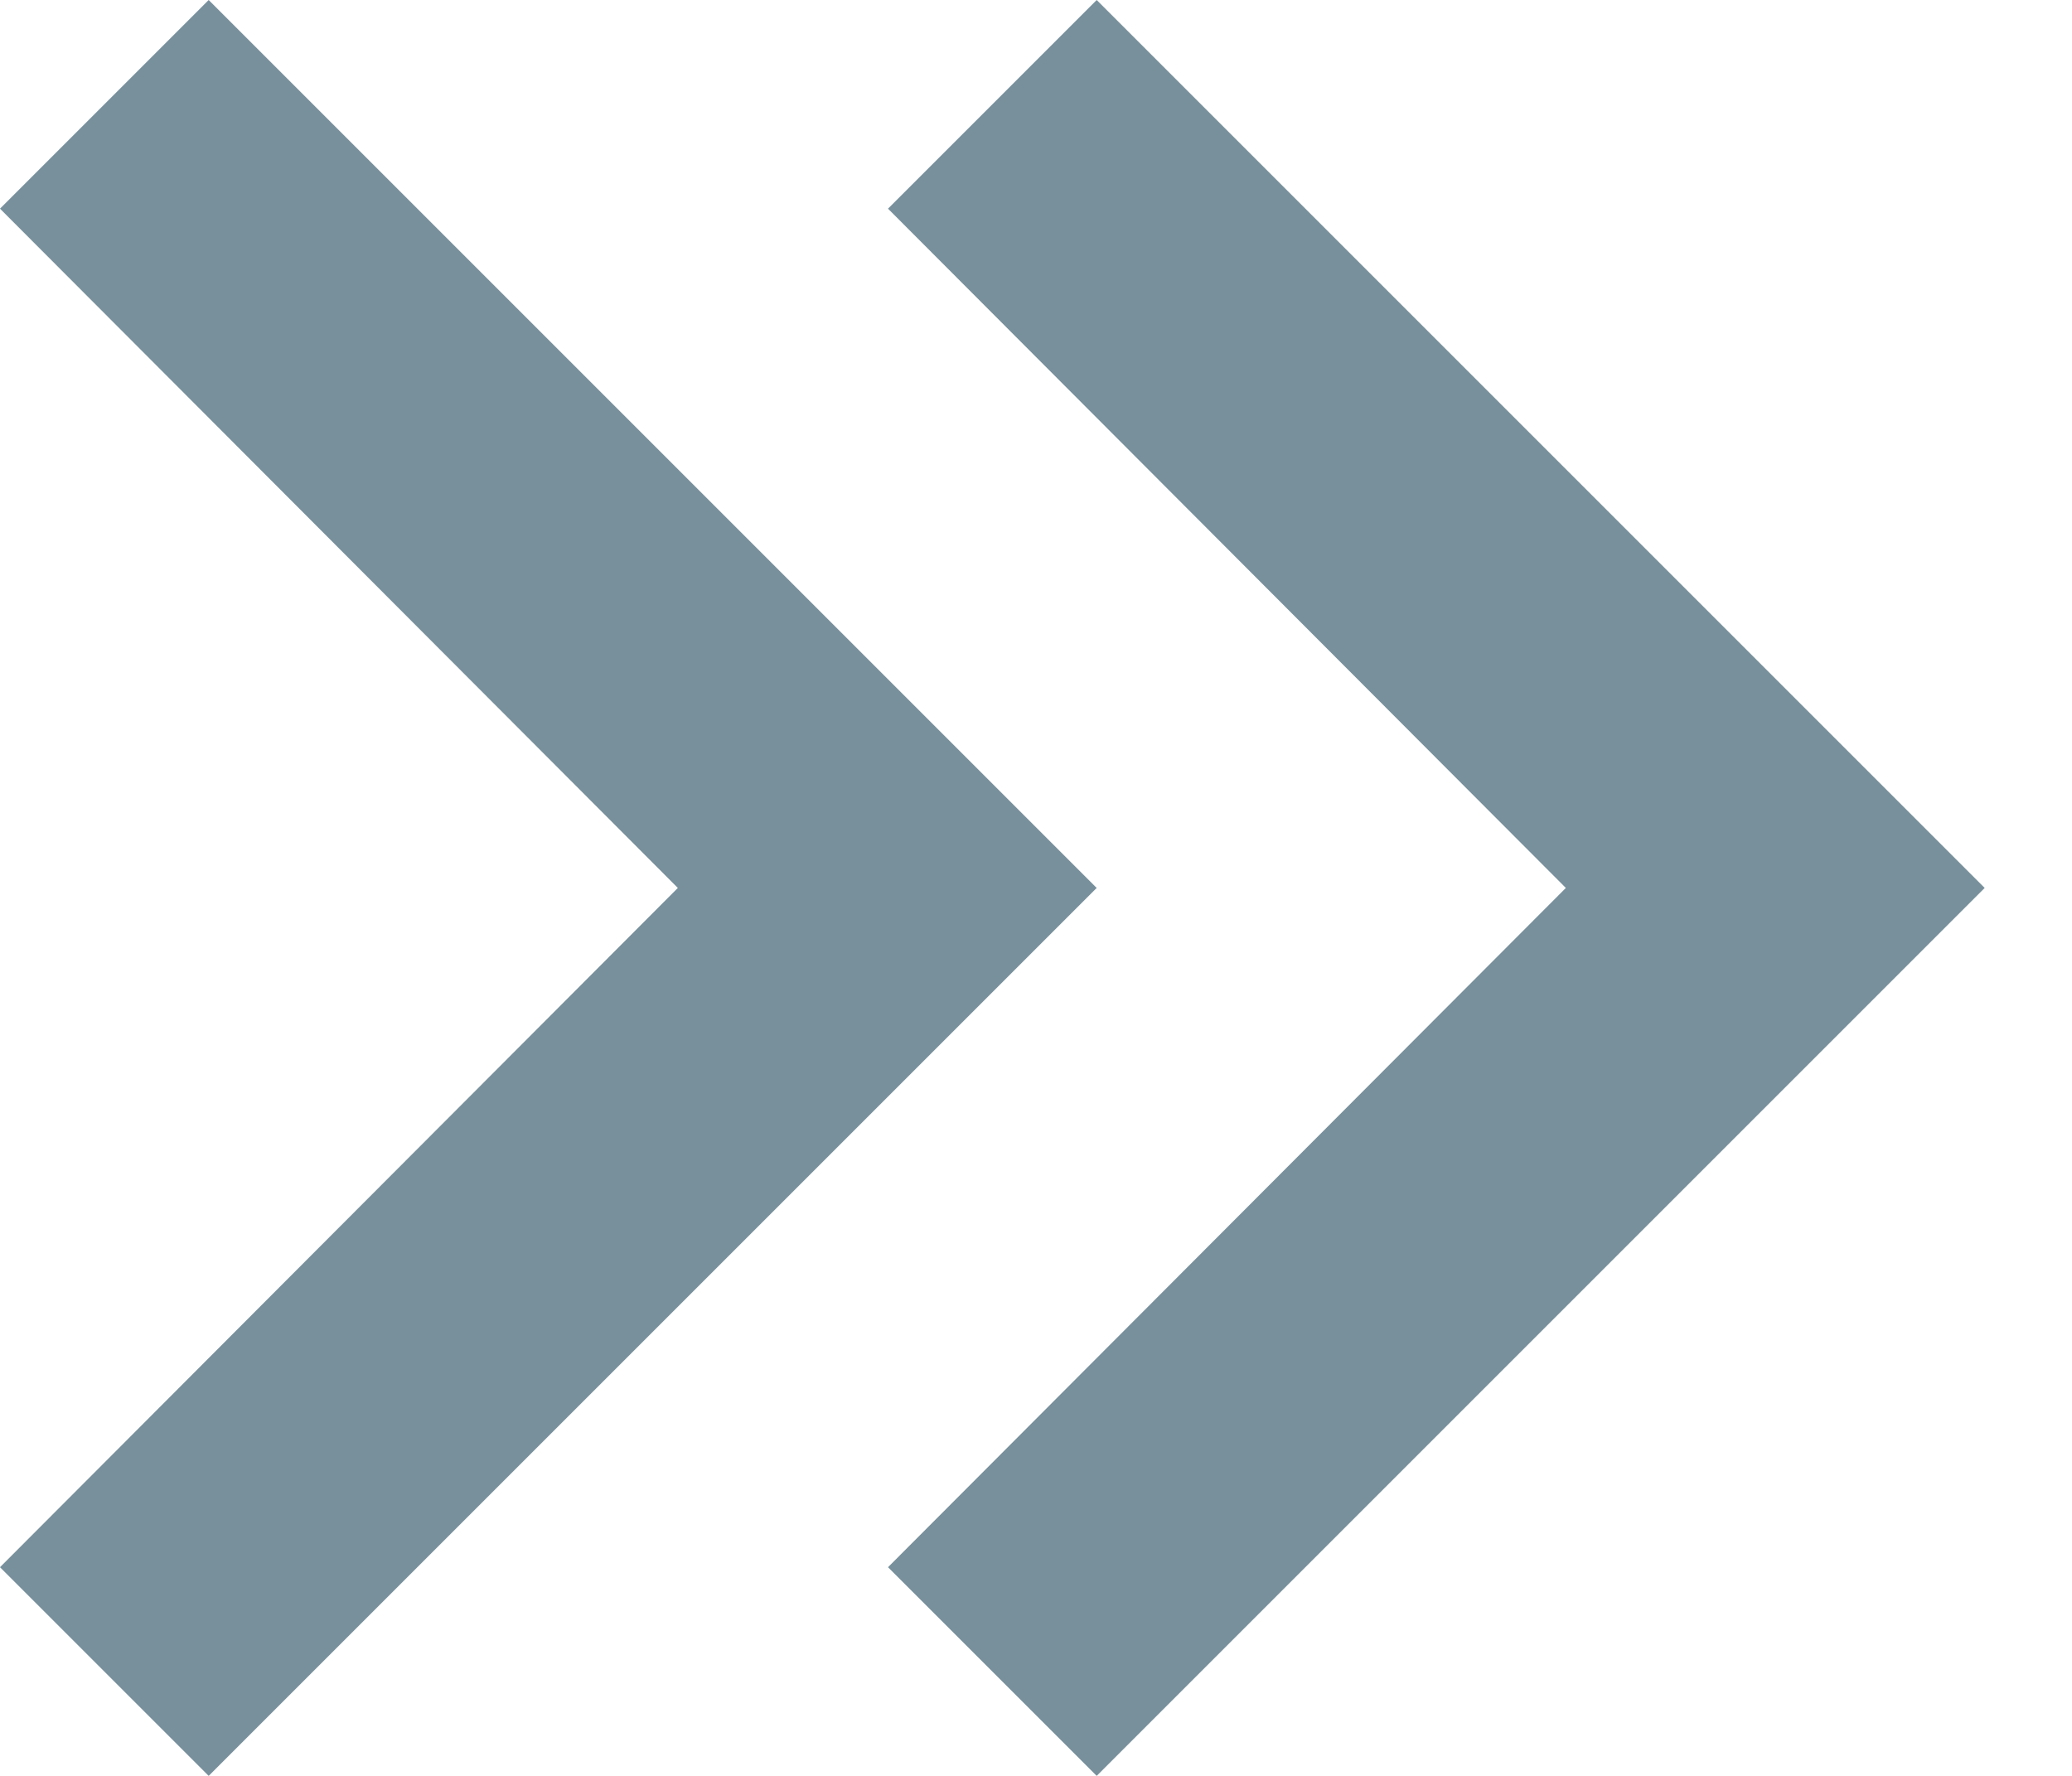 <svg width="14" height="12" viewBox="0 0 14 12" fill="none" xmlns="http://www.w3.org/2000/svg">
    <path d="M1.52588e-07 1.41L1.41 0L7.41 6L1.41 12L1.52588e-07 10.59L4.58 6L1.52588e-07 1.41ZM6 1.41L7.41 0L13.41 6L7.41 12L6 10.59L10.58 6L6 1.41Z" fill="#78909C"/>
</svg>
